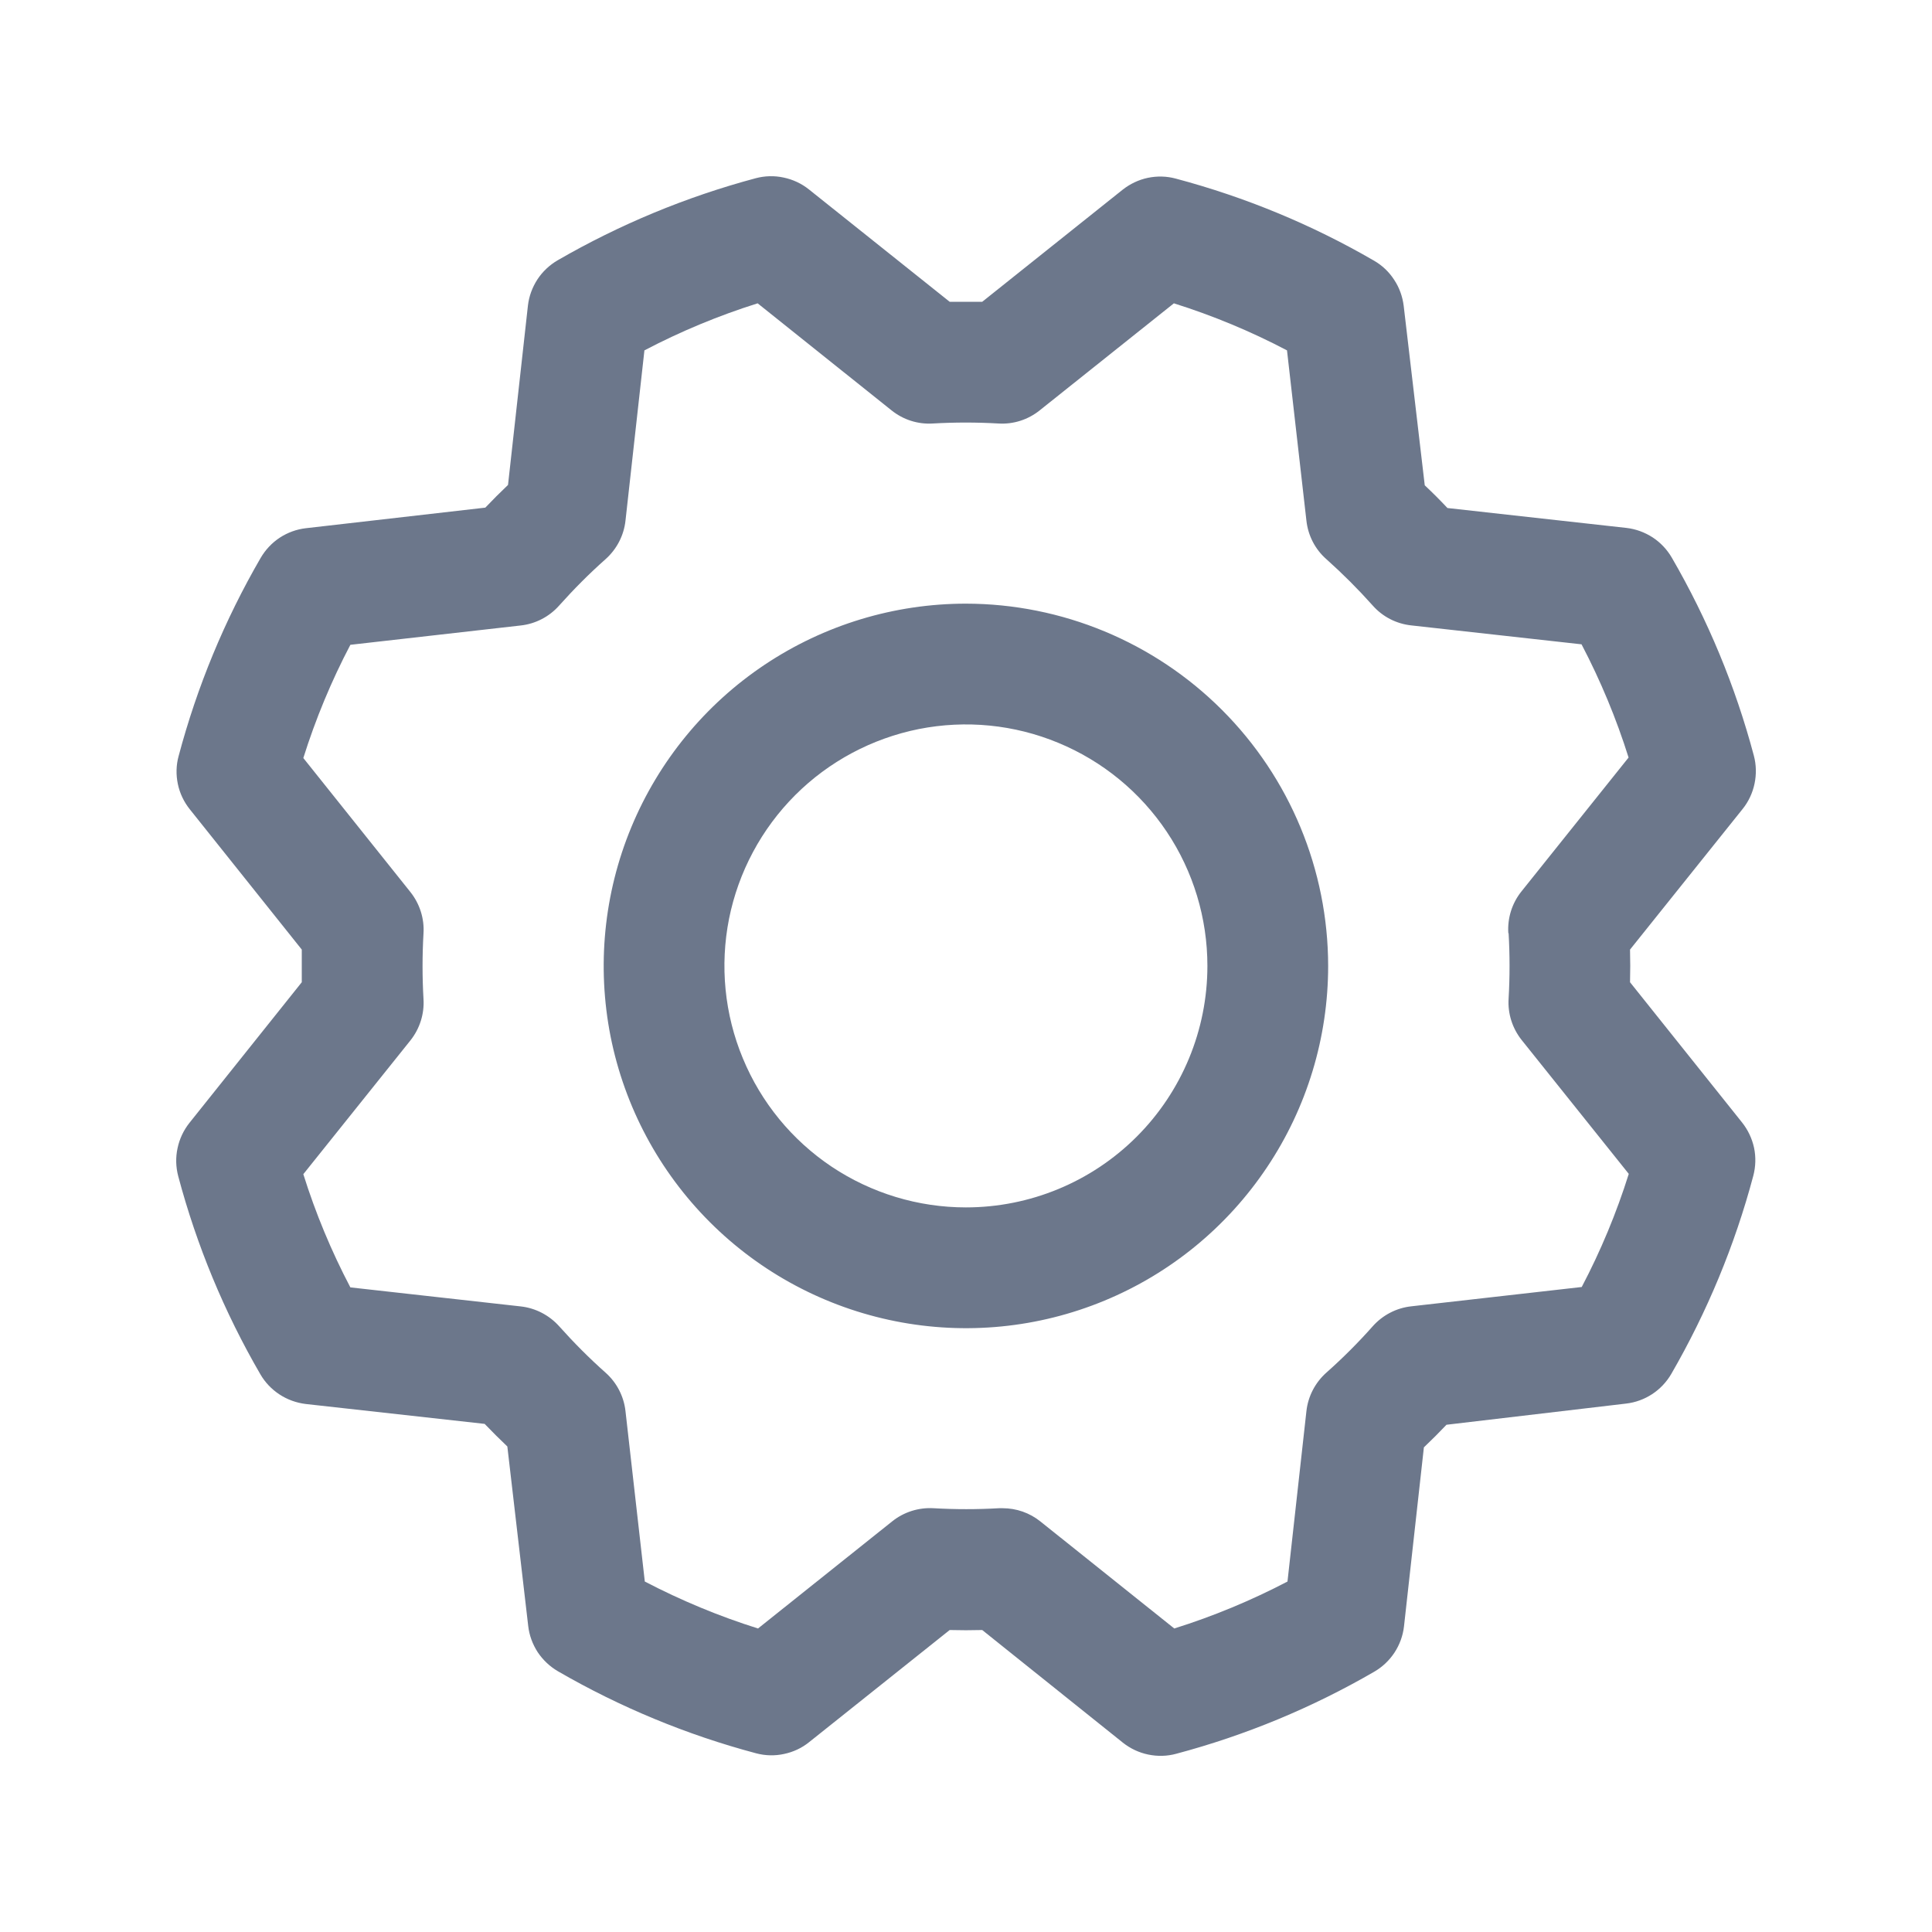 <svg width="20" height="20" viewBox="0 0 20 20" fill="none" xmlns="http://www.w3.org/2000/svg">
<path d="M9.999 6.249C9.258 6.249 8.533 6.469 7.916 6.881C7.299 7.293 6.819 7.879 6.535 8.564C6.251 9.249 6.177 10.003 6.321 10.731C6.466 11.458 6.823 12.126 7.348 12.651C7.872 13.175 8.54 13.532 9.268 13.677C9.995 13.822 10.749 13.748 11.434 13.464C12.12 13.18 12.705 12.699 13.117 12.082C13.529 11.466 13.749 10.741 13.749 9.999C13.748 9.005 13.353 8.052 12.65 7.349C11.947 6.646 10.993 6.25 9.999 6.249ZM9.999 12.499C9.505 12.499 9.021 12.352 8.61 12.078C8.199 11.803 7.879 11.413 7.69 10.956C7.5 10.499 7.451 9.996 7.547 9.511C7.644 9.027 7.882 8.581 8.232 8.231C8.581 7.882 9.027 7.644 9.512 7.547C9.997 7.451 10.499 7.5 10.956 7.69C11.413 7.879 11.803 8.199 12.078 8.61C12.353 9.021 12.499 9.505 12.499 9.999C12.499 10.662 12.236 11.298 11.767 11.767C11.298 12.236 10.662 12.499 9.999 12.499ZM16.874 10.168C16.877 10.055 16.877 9.943 16.874 9.83L18.04 8.374C18.101 8.298 18.143 8.208 18.163 8.112C18.183 8.016 18.181 7.917 18.156 7.823C17.965 7.104 17.679 6.415 17.306 5.772C17.257 5.688 17.189 5.616 17.108 5.563C17.026 5.51 16.933 5.476 16.837 5.465L14.984 5.259C14.907 5.177 14.829 5.099 14.749 5.024L14.531 3.166C14.519 3.07 14.486 2.977 14.432 2.896C14.379 2.814 14.307 2.746 14.223 2.698C13.58 2.325 12.89 2.04 12.172 1.849C12.077 1.823 11.978 1.821 11.882 1.841C11.787 1.861 11.697 1.904 11.62 1.965L10.168 3.124C10.056 3.124 9.943 3.124 9.831 3.124L8.374 1.961C8.298 1.9 8.208 1.858 8.112 1.838C8.016 1.817 7.917 1.82 7.823 1.845C7.105 2.037 6.415 2.323 5.772 2.695C5.688 2.744 5.616 2.812 5.563 2.893C5.51 2.975 5.476 3.067 5.465 3.164L5.259 5.02C5.177 5.098 5.099 5.176 5.024 5.255L3.166 5.468C3.07 5.479 2.977 5.513 2.896 5.566C2.814 5.62 2.747 5.692 2.698 5.776C2.325 6.419 2.04 7.108 1.849 7.827C1.823 7.921 1.821 8.02 1.841 8.116C1.861 8.212 1.904 8.302 1.965 8.378L3.124 9.83C3.124 9.943 3.124 10.055 3.124 10.168L1.961 11.624C1.9 11.701 1.858 11.79 1.838 11.886C1.817 11.982 1.82 12.081 1.845 12.176C2.036 12.894 2.322 13.584 2.695 14.226C2.744 14.311 2.812 14.382 2.893 14.435C2.975 14.489 3.068 14.522 3.164 14.534L5.017 14.74C5.095 14.821 5.173 14.899 5.252 14.974L5.468 16.832C5.479 16.929 5.513 17.021 5.566 17.103C5.62 17.184 5.692 17.252 5.776 17.301C6.419 17.673 7.109 17.959 7.827 18.15C7.921 18.175 8.02 18.178 8.116 18.157C8.212 18.137 8.302 18.095 8.378 18.033L9.831 16.874C9.943 16.877 10.056 16.877 10.168 16.874L11.624 18.04C11.701 18.101 11.79 18.143 11.886 18.163C11.982 18.183 12.081 18.181 12.176 18.155C12.894 17.964 13.584 17.678 14.227 17.305C14.311 17.256 14.382 17.189 14.436 17.107C14.489 17.026 14.523 16.933 14.534 16.837L14.74 14.983C14.821 14.906 14.899 14.828 14.974 14.749L16.832 14.53C16.929 14.519 17.022 14.485 17.103 14.432C17.184 14.379 17.252 14.307 17.301 14.223C17.673 13.579 17.959 12.89 18.15 12.172C18.175 12.077 18.178 11.978 18.158 11.882C18.137 11.786 18.095 11.697 18.034 11.62L16.874 10.168ZM15.617 9.66C15.63 9.886 15.63 10.112 15.617 10.338C15.607 10.493 15.656 10.645 15.752 10.766L16.861 12.152C16.734 12.556 16.571 12.948 16.374 13.323L14.609 13.523C14.455 13.54 14.313 13.614 14.21 13.73C14.06 13.899 13.9 14.059 13.731 14.209C13.615 14.312 13.541 14.454 13.524 14.608L13.328 16.372C12.953 16.568 12.561 16.731 12.156 16.858L10.77 15.75C10.659 15.661 10.522 15.613 10.38 15.613H10.342C10.116 15.626 9.89 15.626 9.664 15.613C9.51 15.604 9.357 15.652 9.236 15.749L7.847 16.858C7.443 16.731 7.051 16.568 6.675 16.372L6.475 14.608C6.458 14.455 6.385 14.313 6.269 14.21C6.1 14.06 5.94 13.899 5.789 13.73C5.686 13.615 5.544 13.541 5.391 13.524L3.627 13.327C3.43 12.952 3.267 12.56 3.14 12.155L4.249 10.77C4.345 10.649 4.394 10.496 4.384 10.341C4.371 10.116 4.371 9.889 4.384 9.663C4.394 9.509 4.345 9.356 4.249 9.235L3.14 7.847C3.267 7.443 3.43 7.05 3.627 6.675L5.39 6.475C5.544 6.458 5.686 6.384 5.788 6.269C5.939 6.1 6.099 5.939 6.268 5.789C6.384 5.686 6.458 5.544 6.475 5.39L6.671 3.627C7.047 3.43 7.439 3.267 7.843 3.14L9.229 4.248C9.35 4.345 9.502 4.394 9.657 4.384C9.883 4.371 10.109 4.371 10.335 4.384C10.49 4.394 10.642 4.345 10.763 4.248L12.152 3.14C12.556 3.267 12.948 3.43 13.323 3.627L13.524 5.39C13.541 5.544 13.614 5.686 13.73 5.788C13.899 5.939 14.059 6.099 14.21 6.268C14.312 6.384 14.454 6.457 14.608 6.474L16.372 6.67C16.569 7.046 16.732 7.438 16.859 7.842L15.75 9.228C15.652 9.35 15.604 9.504 15.614 9.66H15.617Z" fill="#6C778B"/>
</svg>
